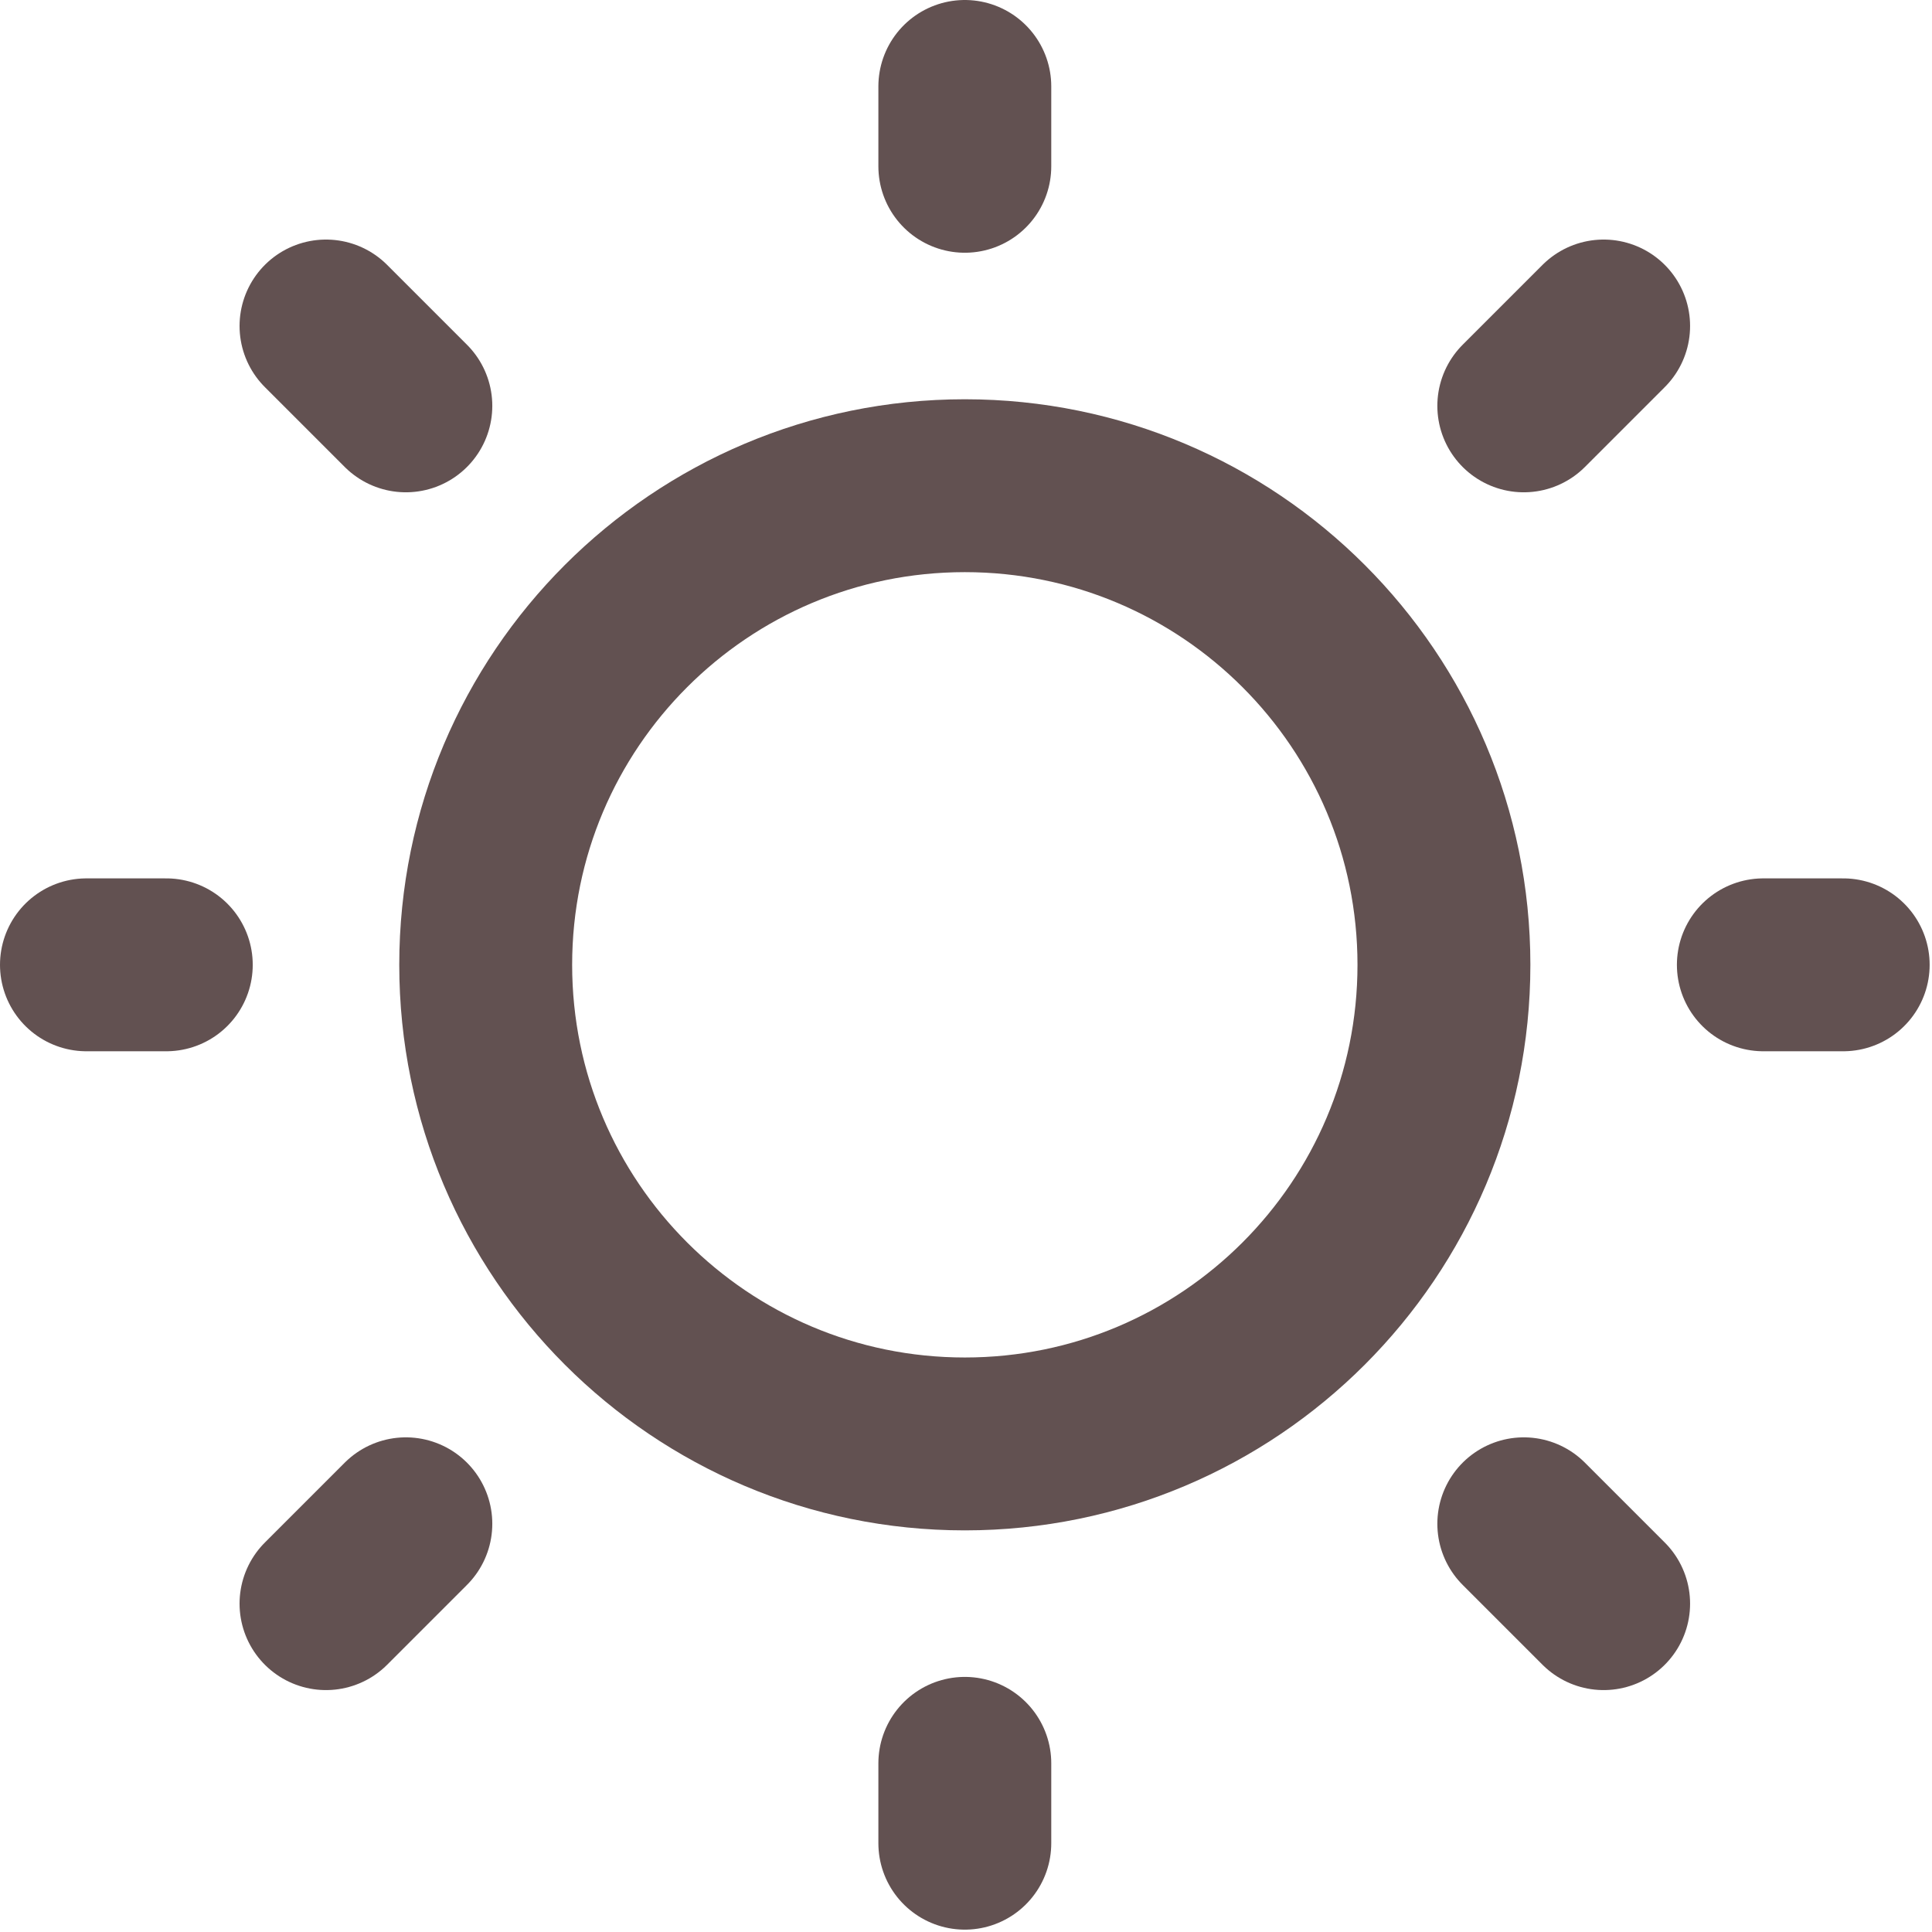 <svg width="447" height="447" viewBox="0 0 447 447" fill="none" xmlns="http://www.w3.org/2000/svg">
<path d="M223.227 334.078C284.448 334.078 334.078 284.448 334.078 223.227C334.078 162.006 284.448 112.376 223.227 112.376C162.006 112.376 112.376 162.006 112.376 223.227C112.376 284.448 162.006 334.078 223.227 334.078Z" stroke="#625151" stroke-width="40" stroke-linecap="round" stroke-linejoin="round"/>
<path d="M407.979 223.227H426.455" stroke="#625151" stroke-width="40" stroke-linecap="round" stroke-linejoin="round"/>
<path d="M223.227 38.475V20" stroke="#625151" stroke-width="40" stroke-linecap="round" stroke-linejoin="round"/>
<path d="M223.227 426.454V407.979" stroke="#625151" stroke-width="40" stroke-linecap="round" stroke-linejoin="round"/>
<path d="M371.029 371.029L352.554 352.554" stroke="#625151" stroke-width="40" stroke-linecap="round" stroke-linejoin="round"/>
<path d="M371.029 75.426L352.554 93.901" stroke="#625151" stroke-width="40" stroke-linecap="round" stroke-linejoin="round"/>
<path d="M75.426 371.029L93.901 352.554" stroke="#625151" stroke-width="40" stroke-linecap="round" stroke-linejoin="round"/>
<path d="M75.426 75.426L93.901 93.901" stroke="#625151" stroke-width="40" stroke-linecap="round" stroke-linejoin="round"/>
<path d="M20 223.227H38.475" stroke="#625151" stroke-width="40" stroke-linecap="round" stroke-linejoin="round"/>
</svg>

